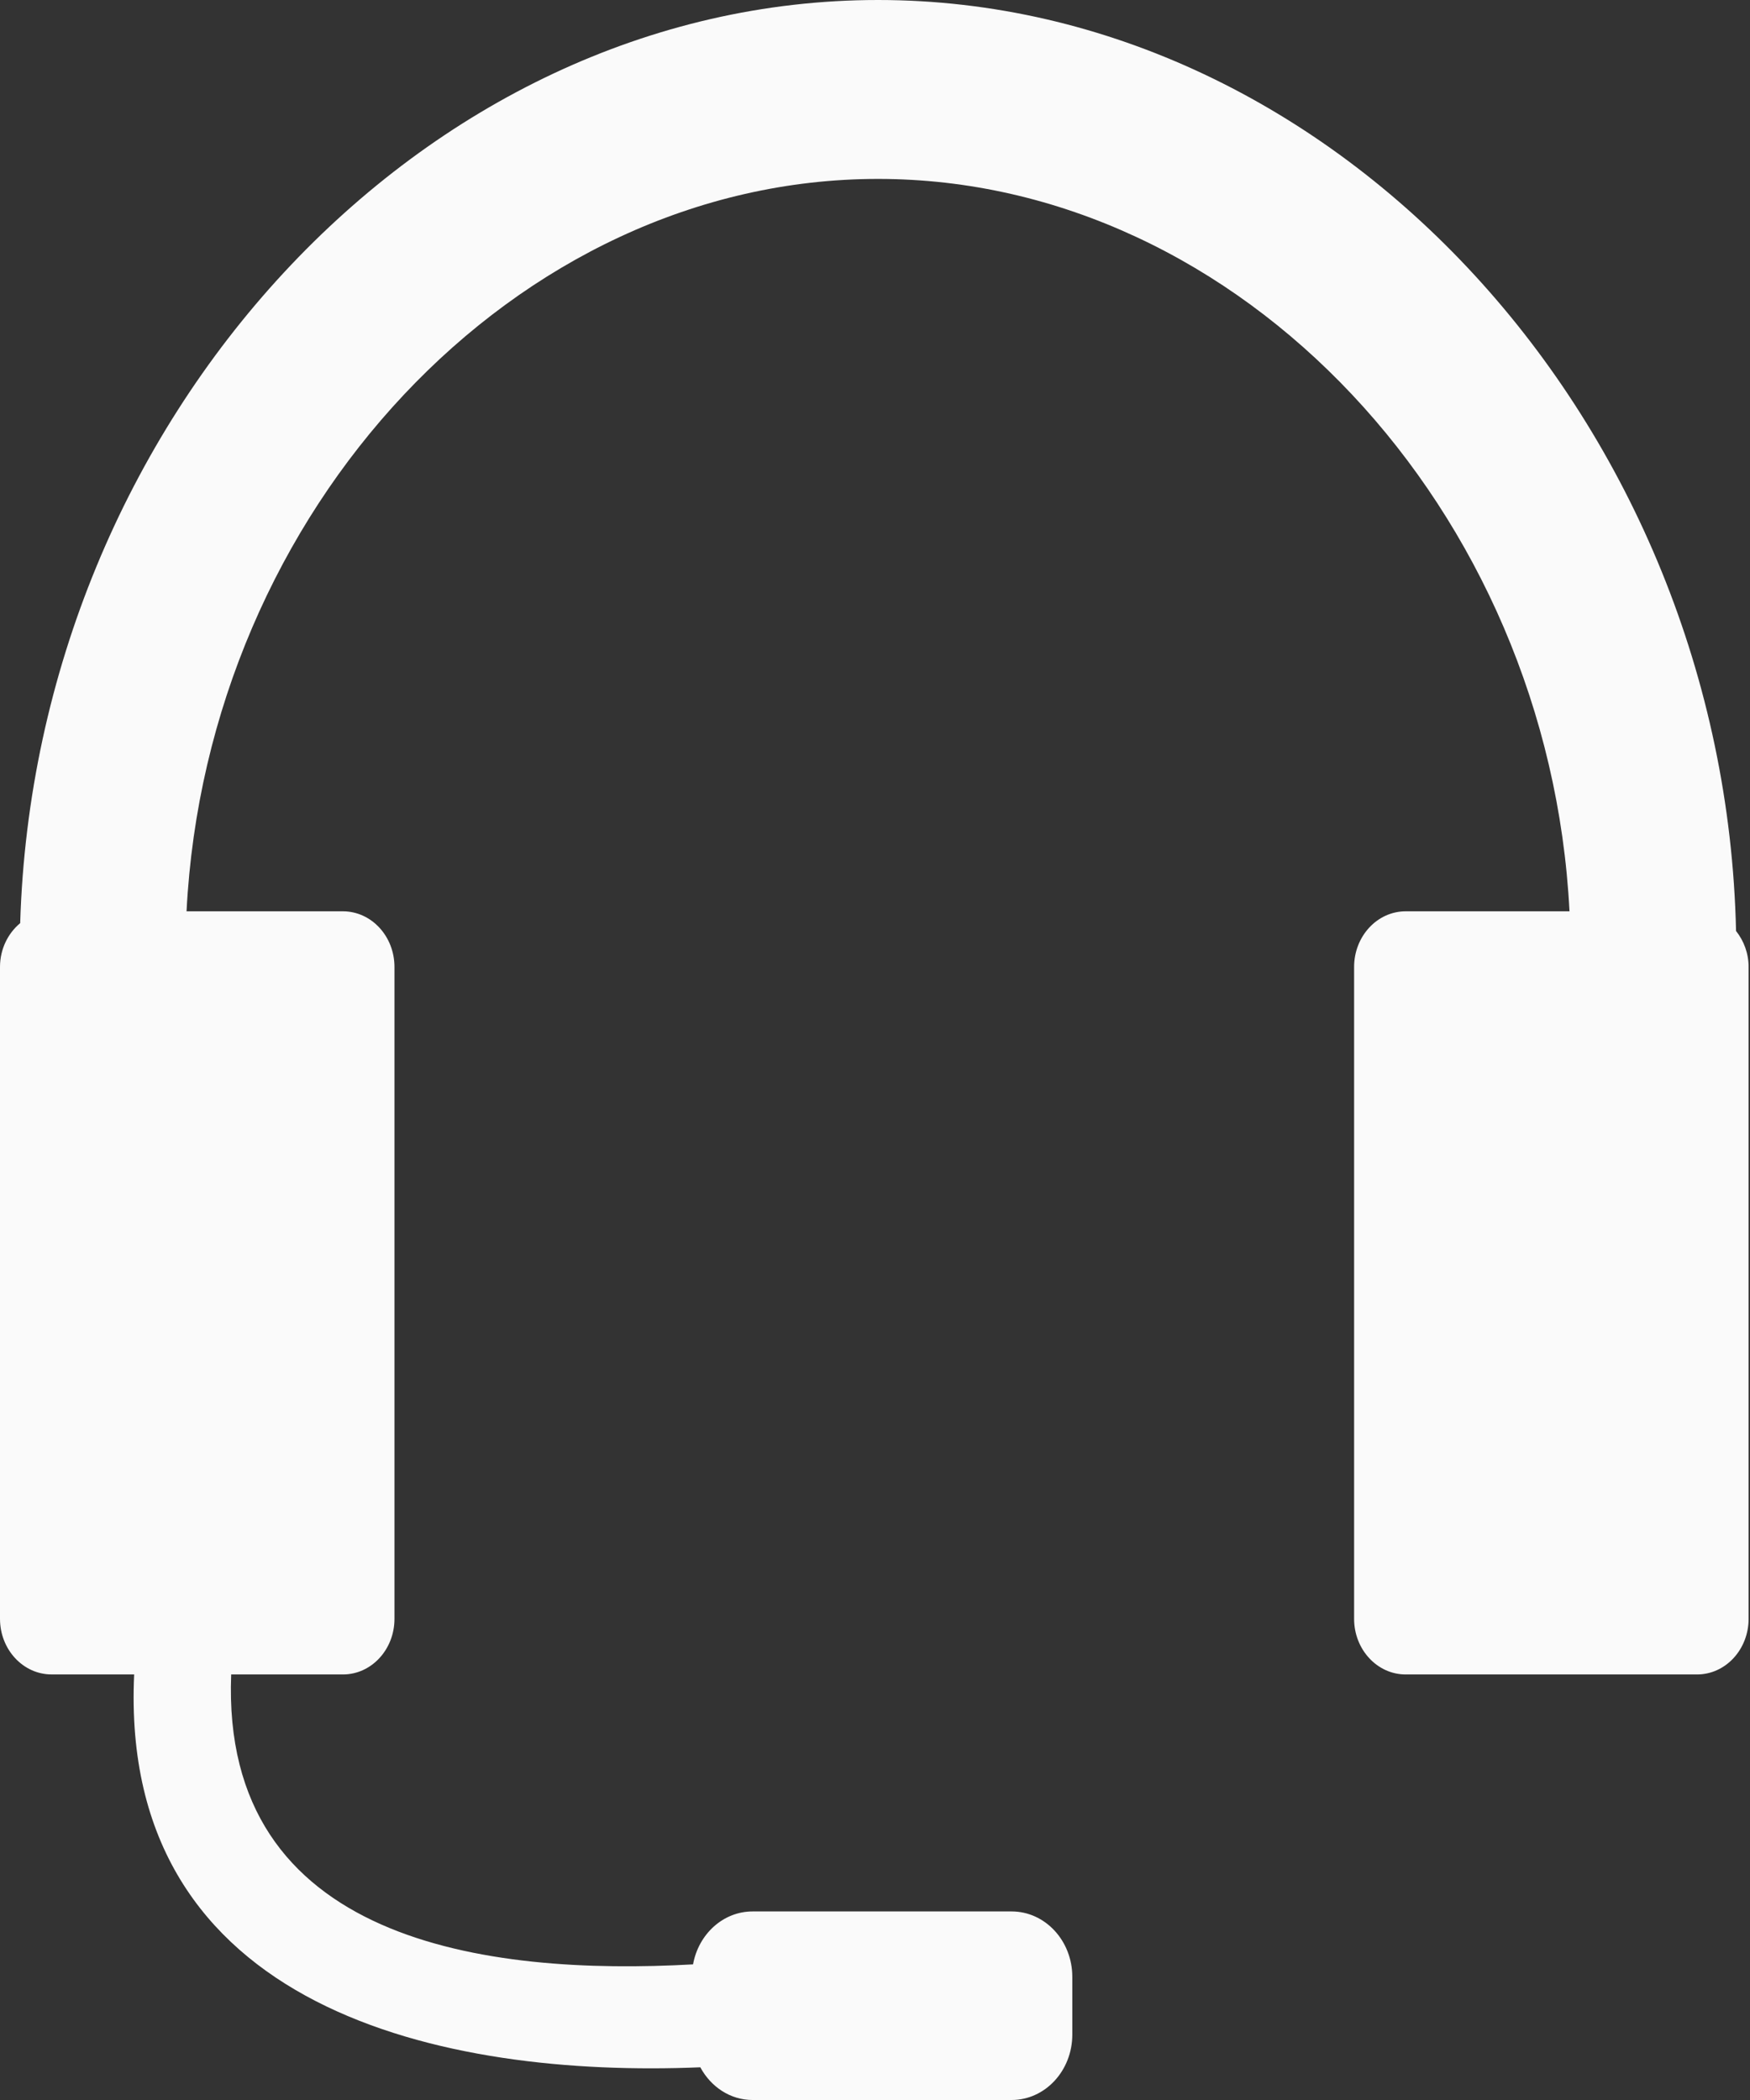 <svg width="80" height="96" viewBox="0 0 80 96" fill="none" xmlns="http://www.w3.org/2000/svg">
<rect x="0" y="0" width="80" height="96" fill="#333333" stroke="none"/>
<path d="M2.359 76.546H6.133C5.417 91.946 20.377 94.991 32.014 94.505C32.495 95.396 33.38 96 34.404 96H46.245C47.778 96 49.02 94.66 49.02 93.008V90.372C49.02 88.72 47.778 87.38 46.245 87.38H34.404C33.053 87.38 31.931 88.421 31.682 89.8C22.265 90.326 10.085 88.808 10.568 76.547H15.675C16.978 76.547 18.033 75.408 18.033 74.003V44.205C18.033 42.8 16.977 41.66 15.675 41.66H8.528C9.46 23.322 23.555 8.179 40.138 8.179C56.721 8.179 70.816 23.321 71.748 41.66H64.26C62.958 41.66 61.902 42.8 61.902 44.205V74.003C61.902 75.408 62.958 76.547 64.26 76.547H77.577C78.88 76.547 79.936 75.408 79.936 74.003V44.205C79.936 43.574 79.715 43.004 79.362 42.559C78.847 19.385 61.103 0 40.138 0C19.283 0 1.613 19.186 0.923 42.2C0.365 42.664 0 43.386 0 44.205V74.003C0 75.406 1.056 76.546 2.359 76.546Z" fill="#FAFAFA"/>
</svg>
